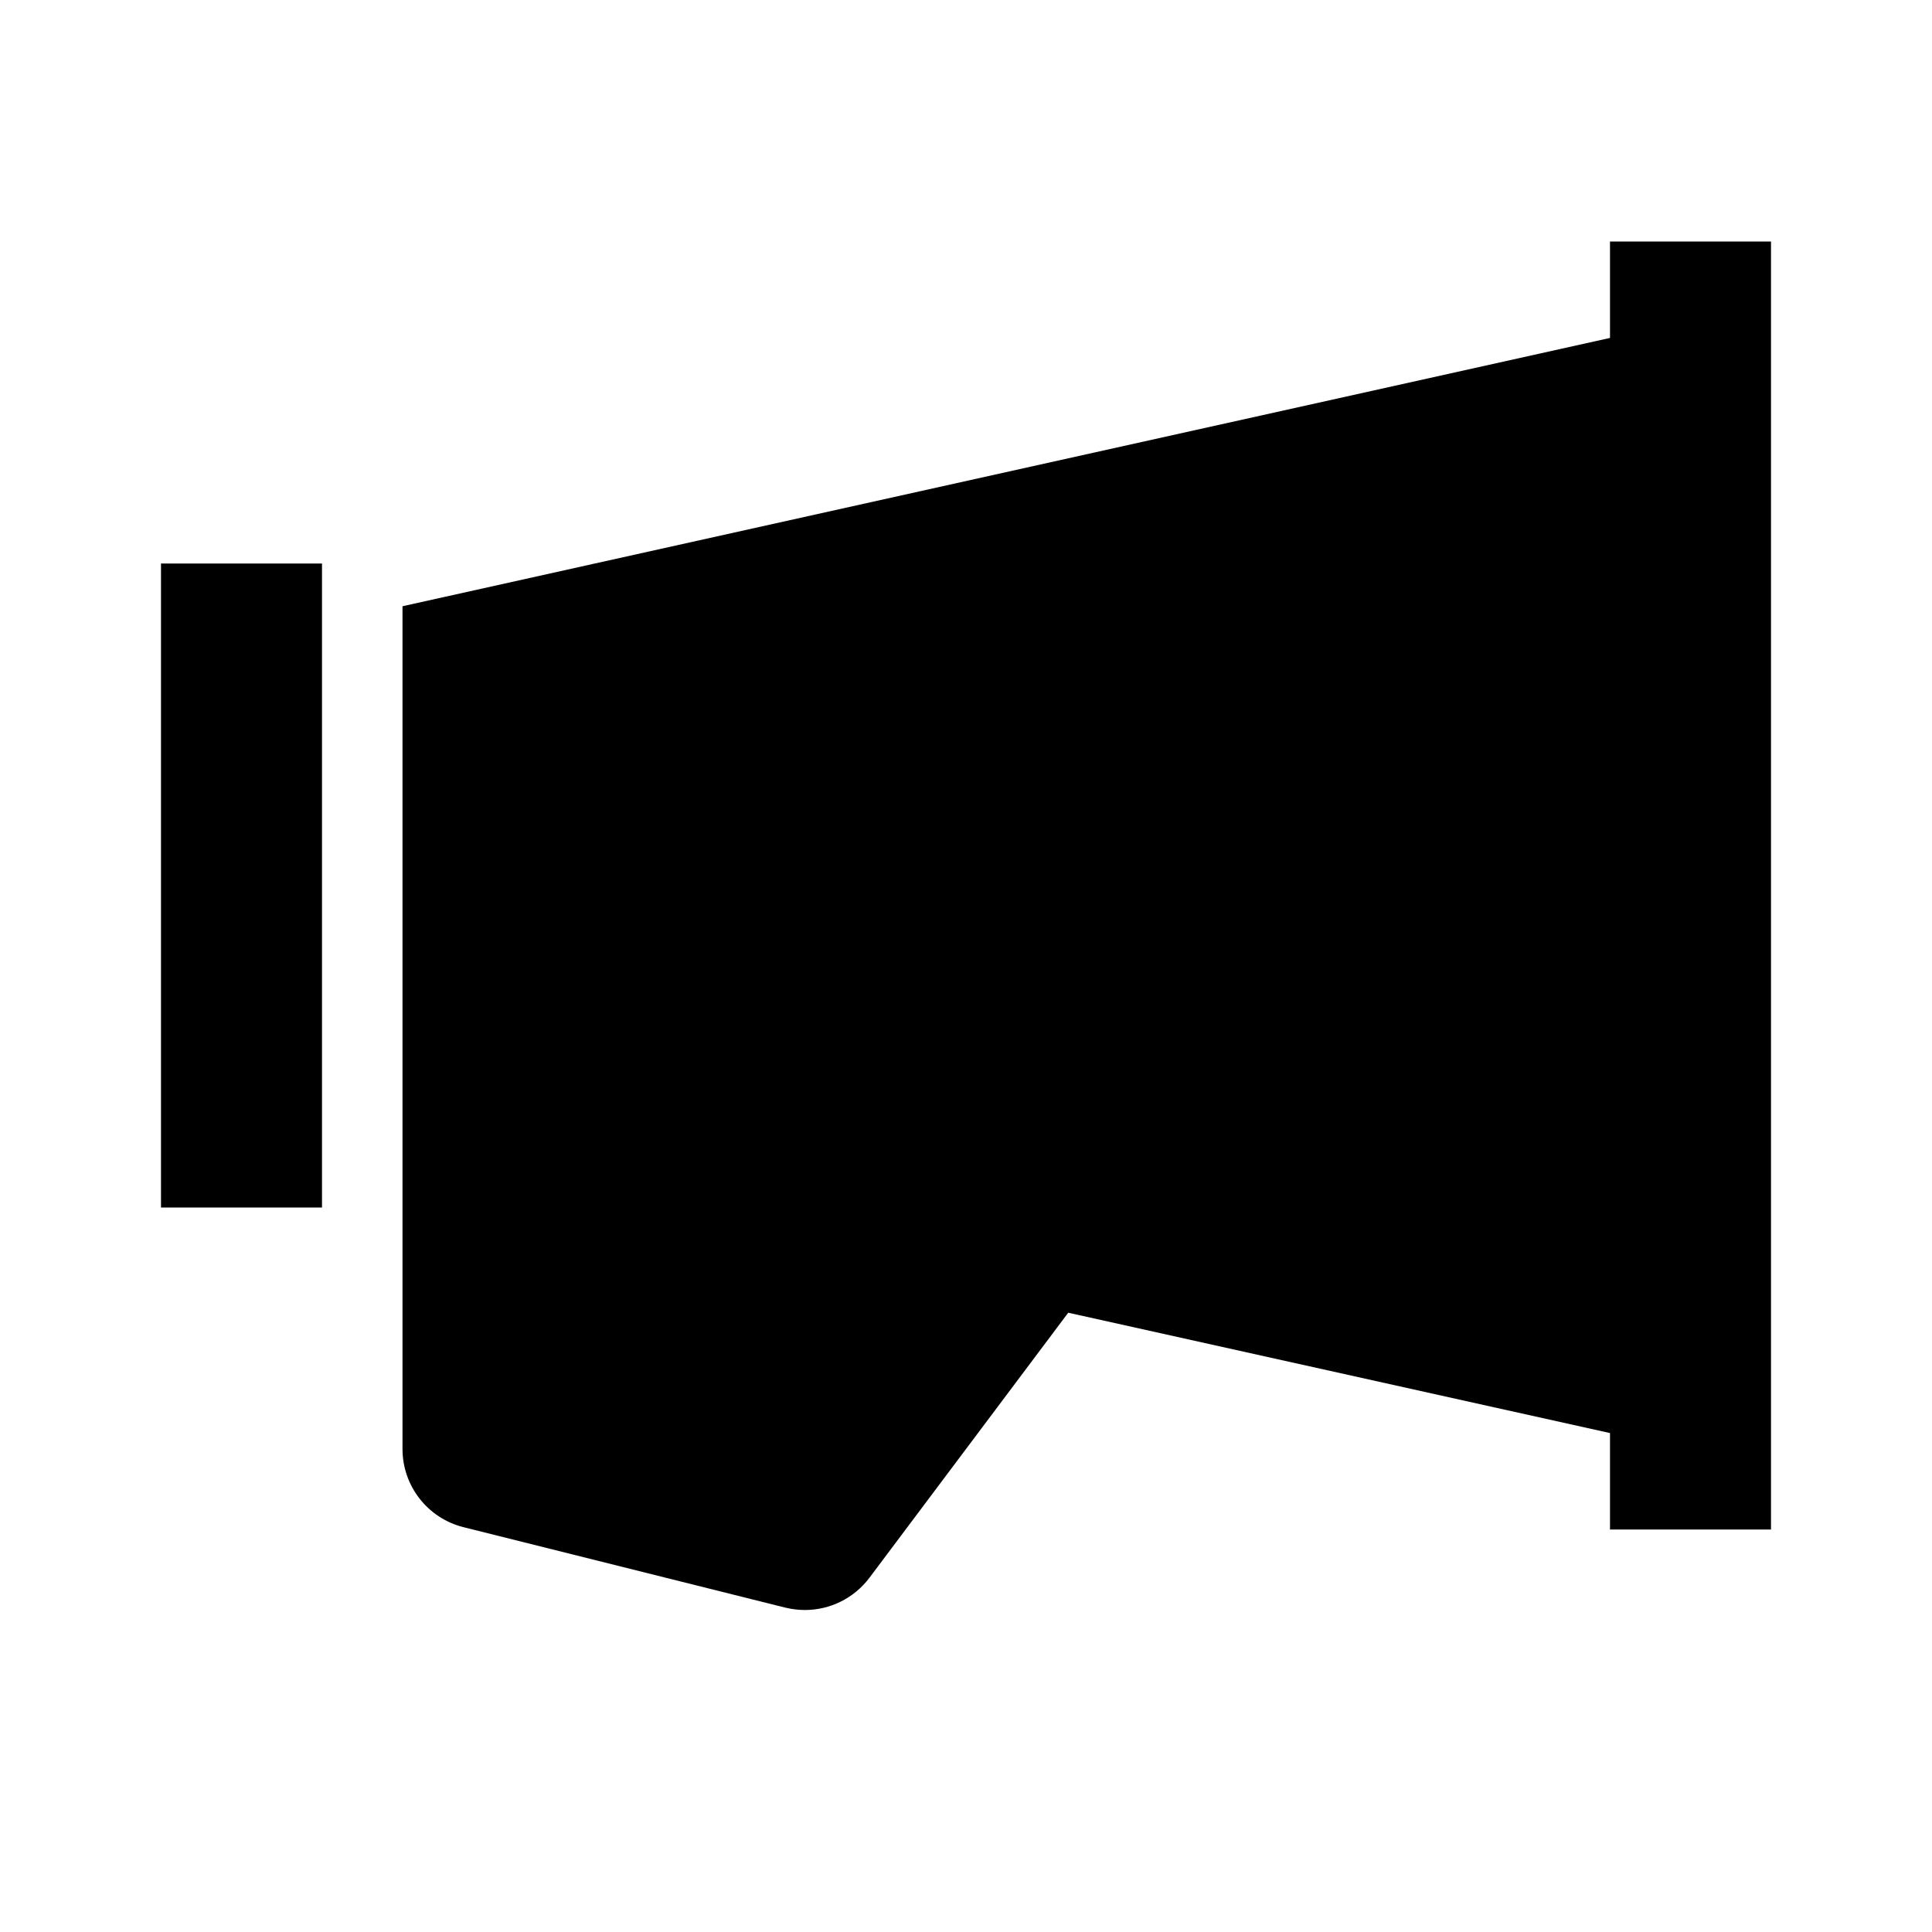 <svg xmlns="http://www.w3.org/2000/svg" width="24" height="24" viewBox="0 0 24 24">
  <path d="M4,7 L4,15 L2,15 L2,7 L4,7 Z M20,3 L22,3 L22,19 L20,19 L20,17.802 L13.27,16.307 L10.8,19.6 C10.608,19.855 10.31,20 10,20 C9.919,20 9.838,19.99 9.757,19.971 L5.757,18.971 C5.312,18.859 5,18.459 5,18 L5,7.531 L20,4.198 L20,3 Z"/>
</svg>
